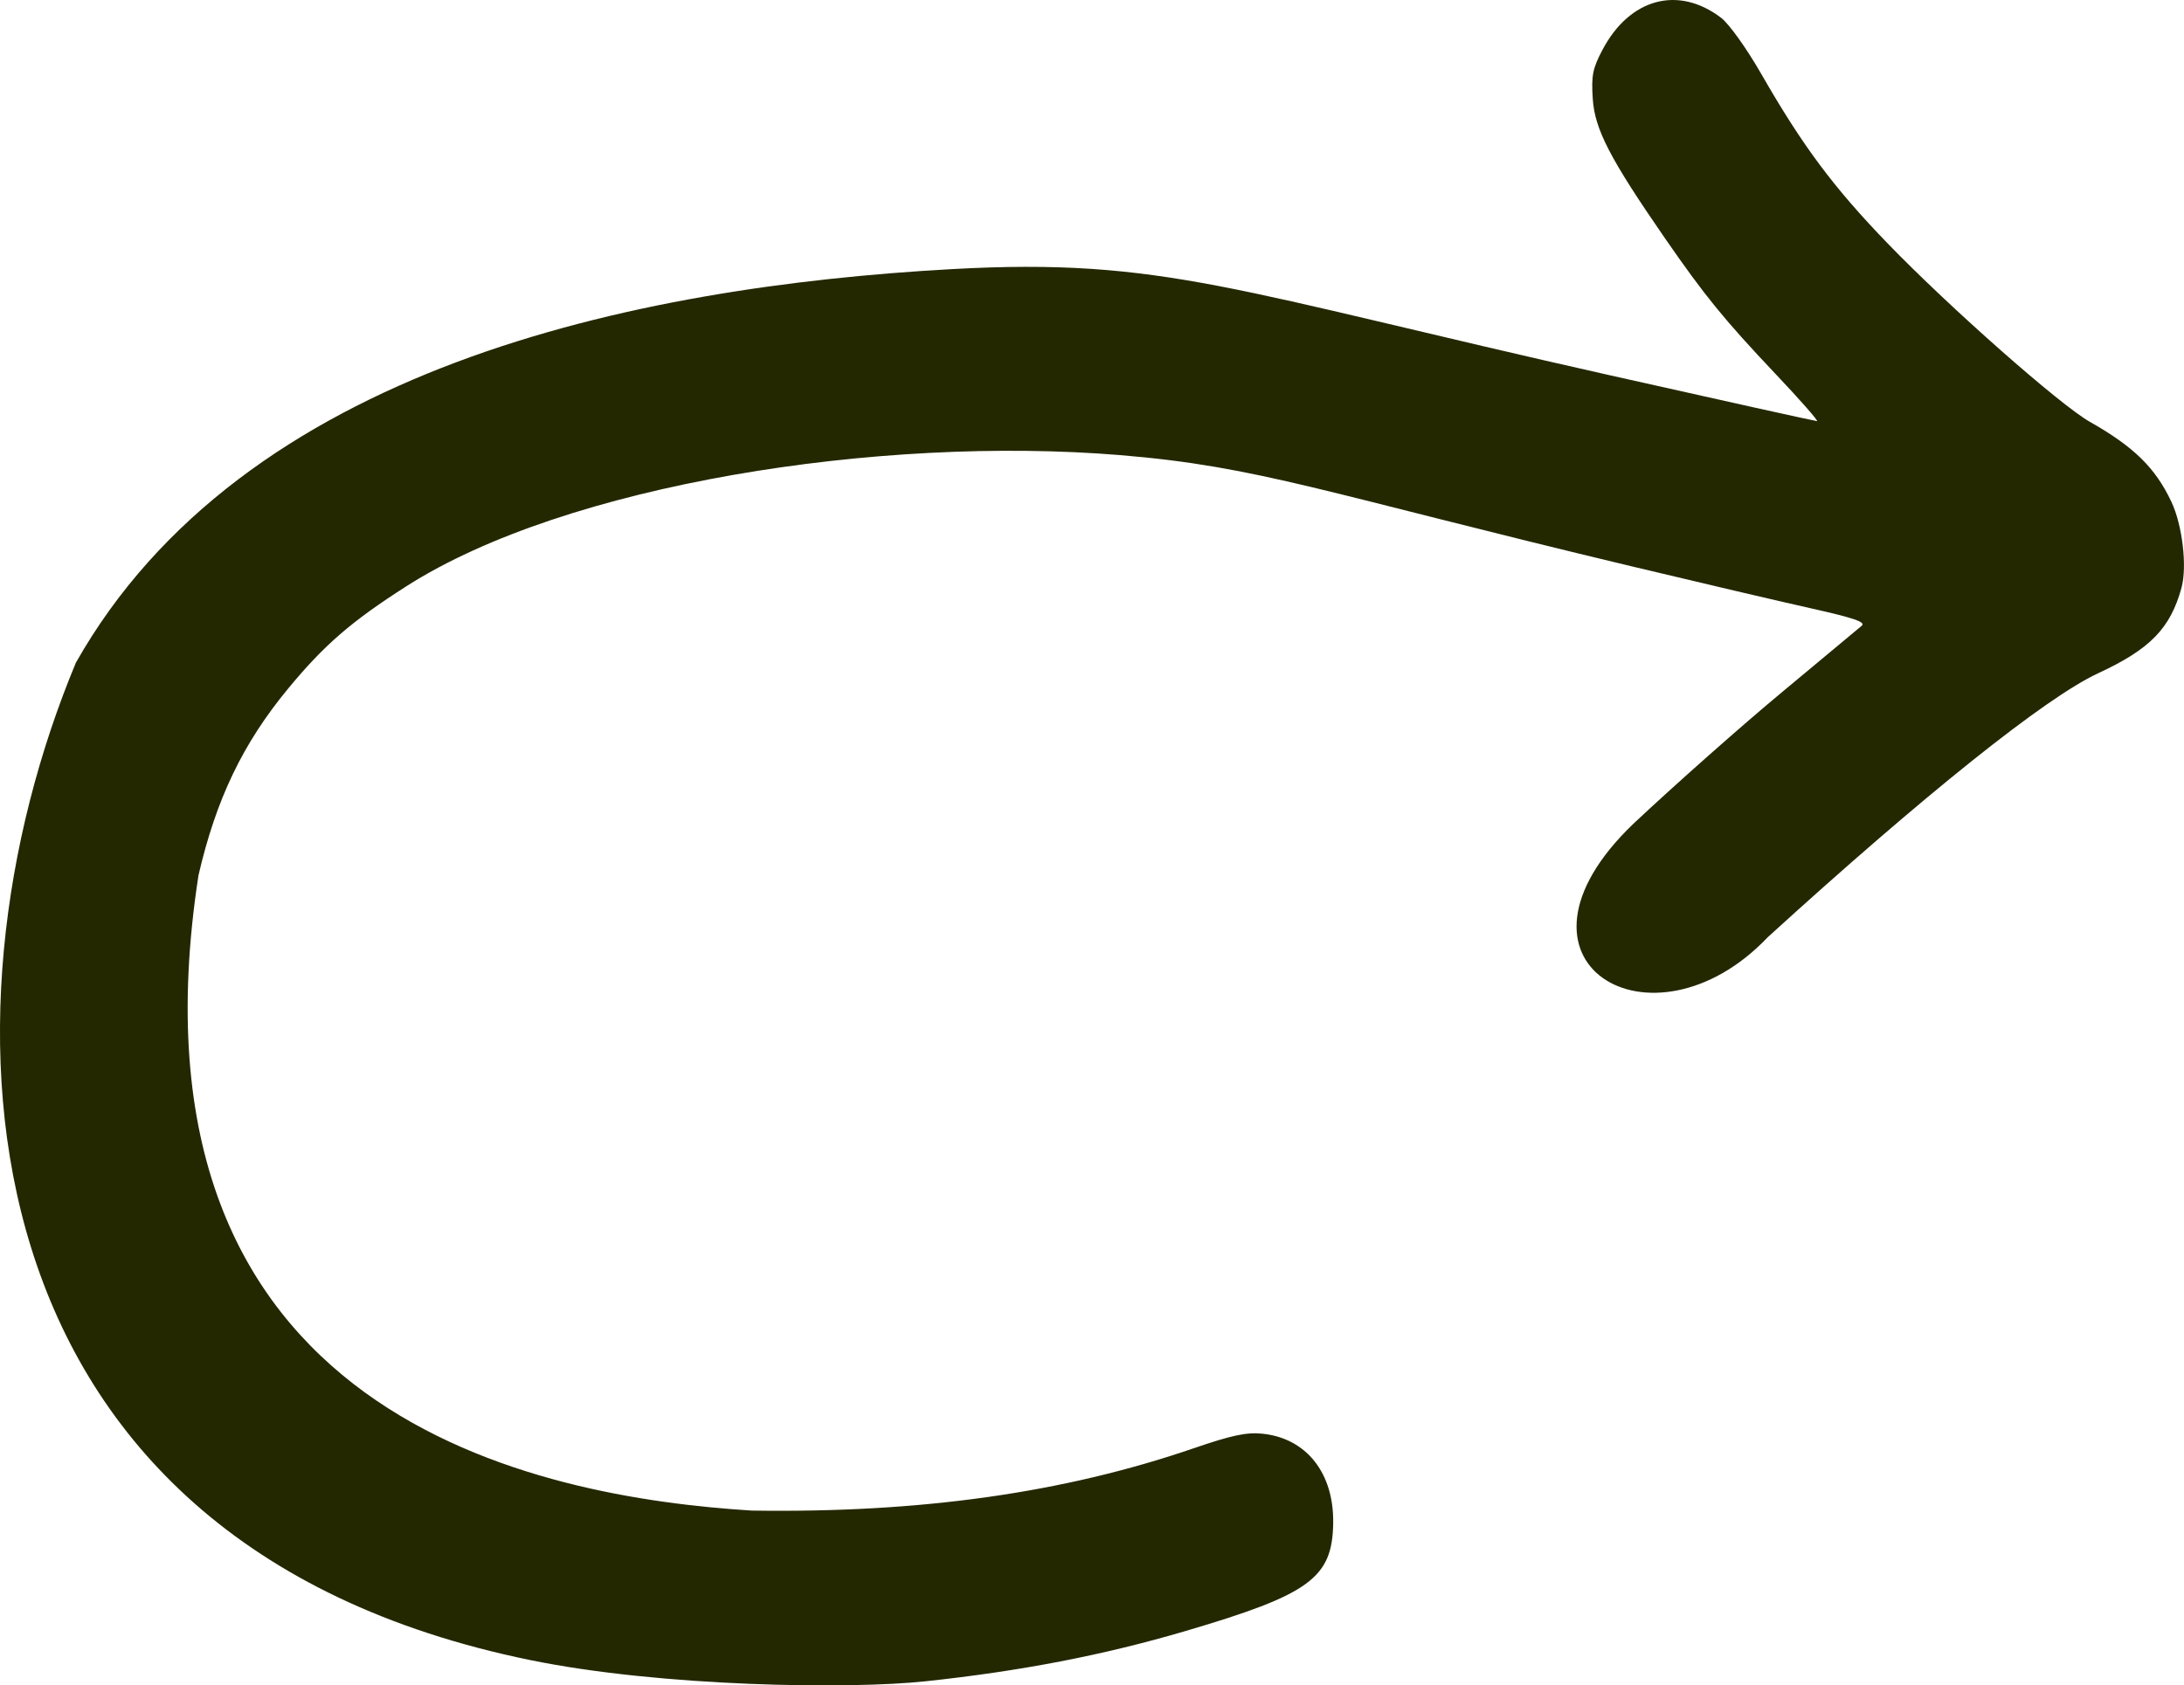 <?xml version="1.0" encoding="UTF-8" standalone="no"?>
<!-- Created with Inkscape (http://www.inkscape.org/) -->

<svg
   xmlns:dc="http://purl.org/dc/elements/1.1/"
   xmlns:cc="http://creativecommons.org/ns#"
   xmlns:rdf="http://www.w3.org/1999/02/22-rdf-syntax-ns#"
   xmlns:svg="http://www.w3.org/2000/svg"
   xmlns="http://www.w3.org/2000/svg"
   xmlns:sodipodi="http://sodipodi.sourceforge.net/DTD/sodipodi-0.dtd"
   xmlns:inkscape="http://www.inkscape.org/namespaces/inkscape"
   width="134.592mm"
   height="103.873mm"
   viewBox="0 0 134.592 103.873"
   version="1.1"
   id="svg8"
   sodipodi:docname="redo-alt.svg"
   inkscape:version="0.92.4 (5da689c313, 2019-01-14)">
  <defs
     id="defs2" />
  <sodipodi:namedview
     id="base"
     pagecolor="#ffffff"
     bordercolor="#666666"
     borderopacity="1.0"
     inkscape:pageopacity="0.0"
     inkscape:pageshadow="2"
     inkscape:zoom="0.98994949"
     inkscape:cx="544.25964"
     inkscape:cy="244.90811"
     inkscape:document-units="mm"
     inkscape:current-layer="layer1"
     showgrid="false"
     inkscape:window-width="1907"
     inkscape:window-height="1114"
     inkscape:window-x="1682"
     inkscape:window-y="235"
     inkscape:window-maximized="0" />
  <g
     inkscape:label="Layer 1"
     inkscape:groupmode="layer"
     id="layer1"
     transform="translate(-67.518,-100.699)">
    <path
       style="fill:#242800;fill-opacity:1;stroke-width:0.265"
       d="m 201.958,136.92 c -0.691,2.513 -1.933,3.787 -5.14,5.274 -3.224,1.494 -10.689,7.459 -20.359,16.267 -7.139,7.513 -17.201,1.538 -8.264,-7.008 2.53,-2.376 6.65,-6.025 9.156,-8.107 2.506,-2.082 4.711,-3.919 4.9,-4.081 0.263,-0.226 -0.482,-0.48 -3.159,-1.079 -1.927,-0.431 -6.884,-1.592 -11.017,-2.581 -19.021,-4.549 -22.906,-6.146 -31.518,-6.855 -14.859,-1.224 -34.151,1.794 -43.992,8.08 -3.396,2.169 -5.068,3.617 -7.302,6.323 -2.781,3.369 -4.428,6.801 -5.512,11.489 -5.187,33.583 21.115,38.339 34.083,39.158 10.385,0.159 19.22,-1.086 27.244,-3.839 2.354,-0.807 3.264,-1 4.245,-0.898 2.708,0.282 4.402,2.427 4.355,5.513 -0.052,3.379 -1.438,4.392 -9.098,6.647 -5.07,1.492 -10.139,2.471 -16.057,3.102 -4.607,0.491 -16.209,0.352 -24.331,-1.311 -35.648,-7.298 -37,-39.878 -27.997,-61.472 10.265,-18.141 34.284,-23.165 53.98,-24.256 13.037,-0.722 17.325,1.325 40.543,6.54 6.917,1.554 12.666,2.826 12.775,2.828 0.109,0.002 -1.03,-1.296 -2.532,-2.883 -3.194,-3.377 -4.394,-4.849 -6.857,-8.416 -3.378,-4.891 -4.308,-6.689 -4.43,-8.567 -0.093,-1.432 -0.008,-1.863 0.592,-3.004 1.677,-3.187 4.673,-4.001 7.318,-1.987 0.49,0.373 1.565,1.875 2.469,3.449 2.563,4.463 4.466,7.014 7.813,10.475 3.807,3.937 10.607,9.936 12.441,10.976 2.715,1.539 4.032,2.829 5.023,4.922 0.682,1.44 0.984,4 0.626,5.302 z"
       id="path4529"
       inkscape:connector-curvature="0"
       sodipodi:nodetypes="ccccccccssccccccssscsscsccccccsscc" />
  </g>
</svg>
